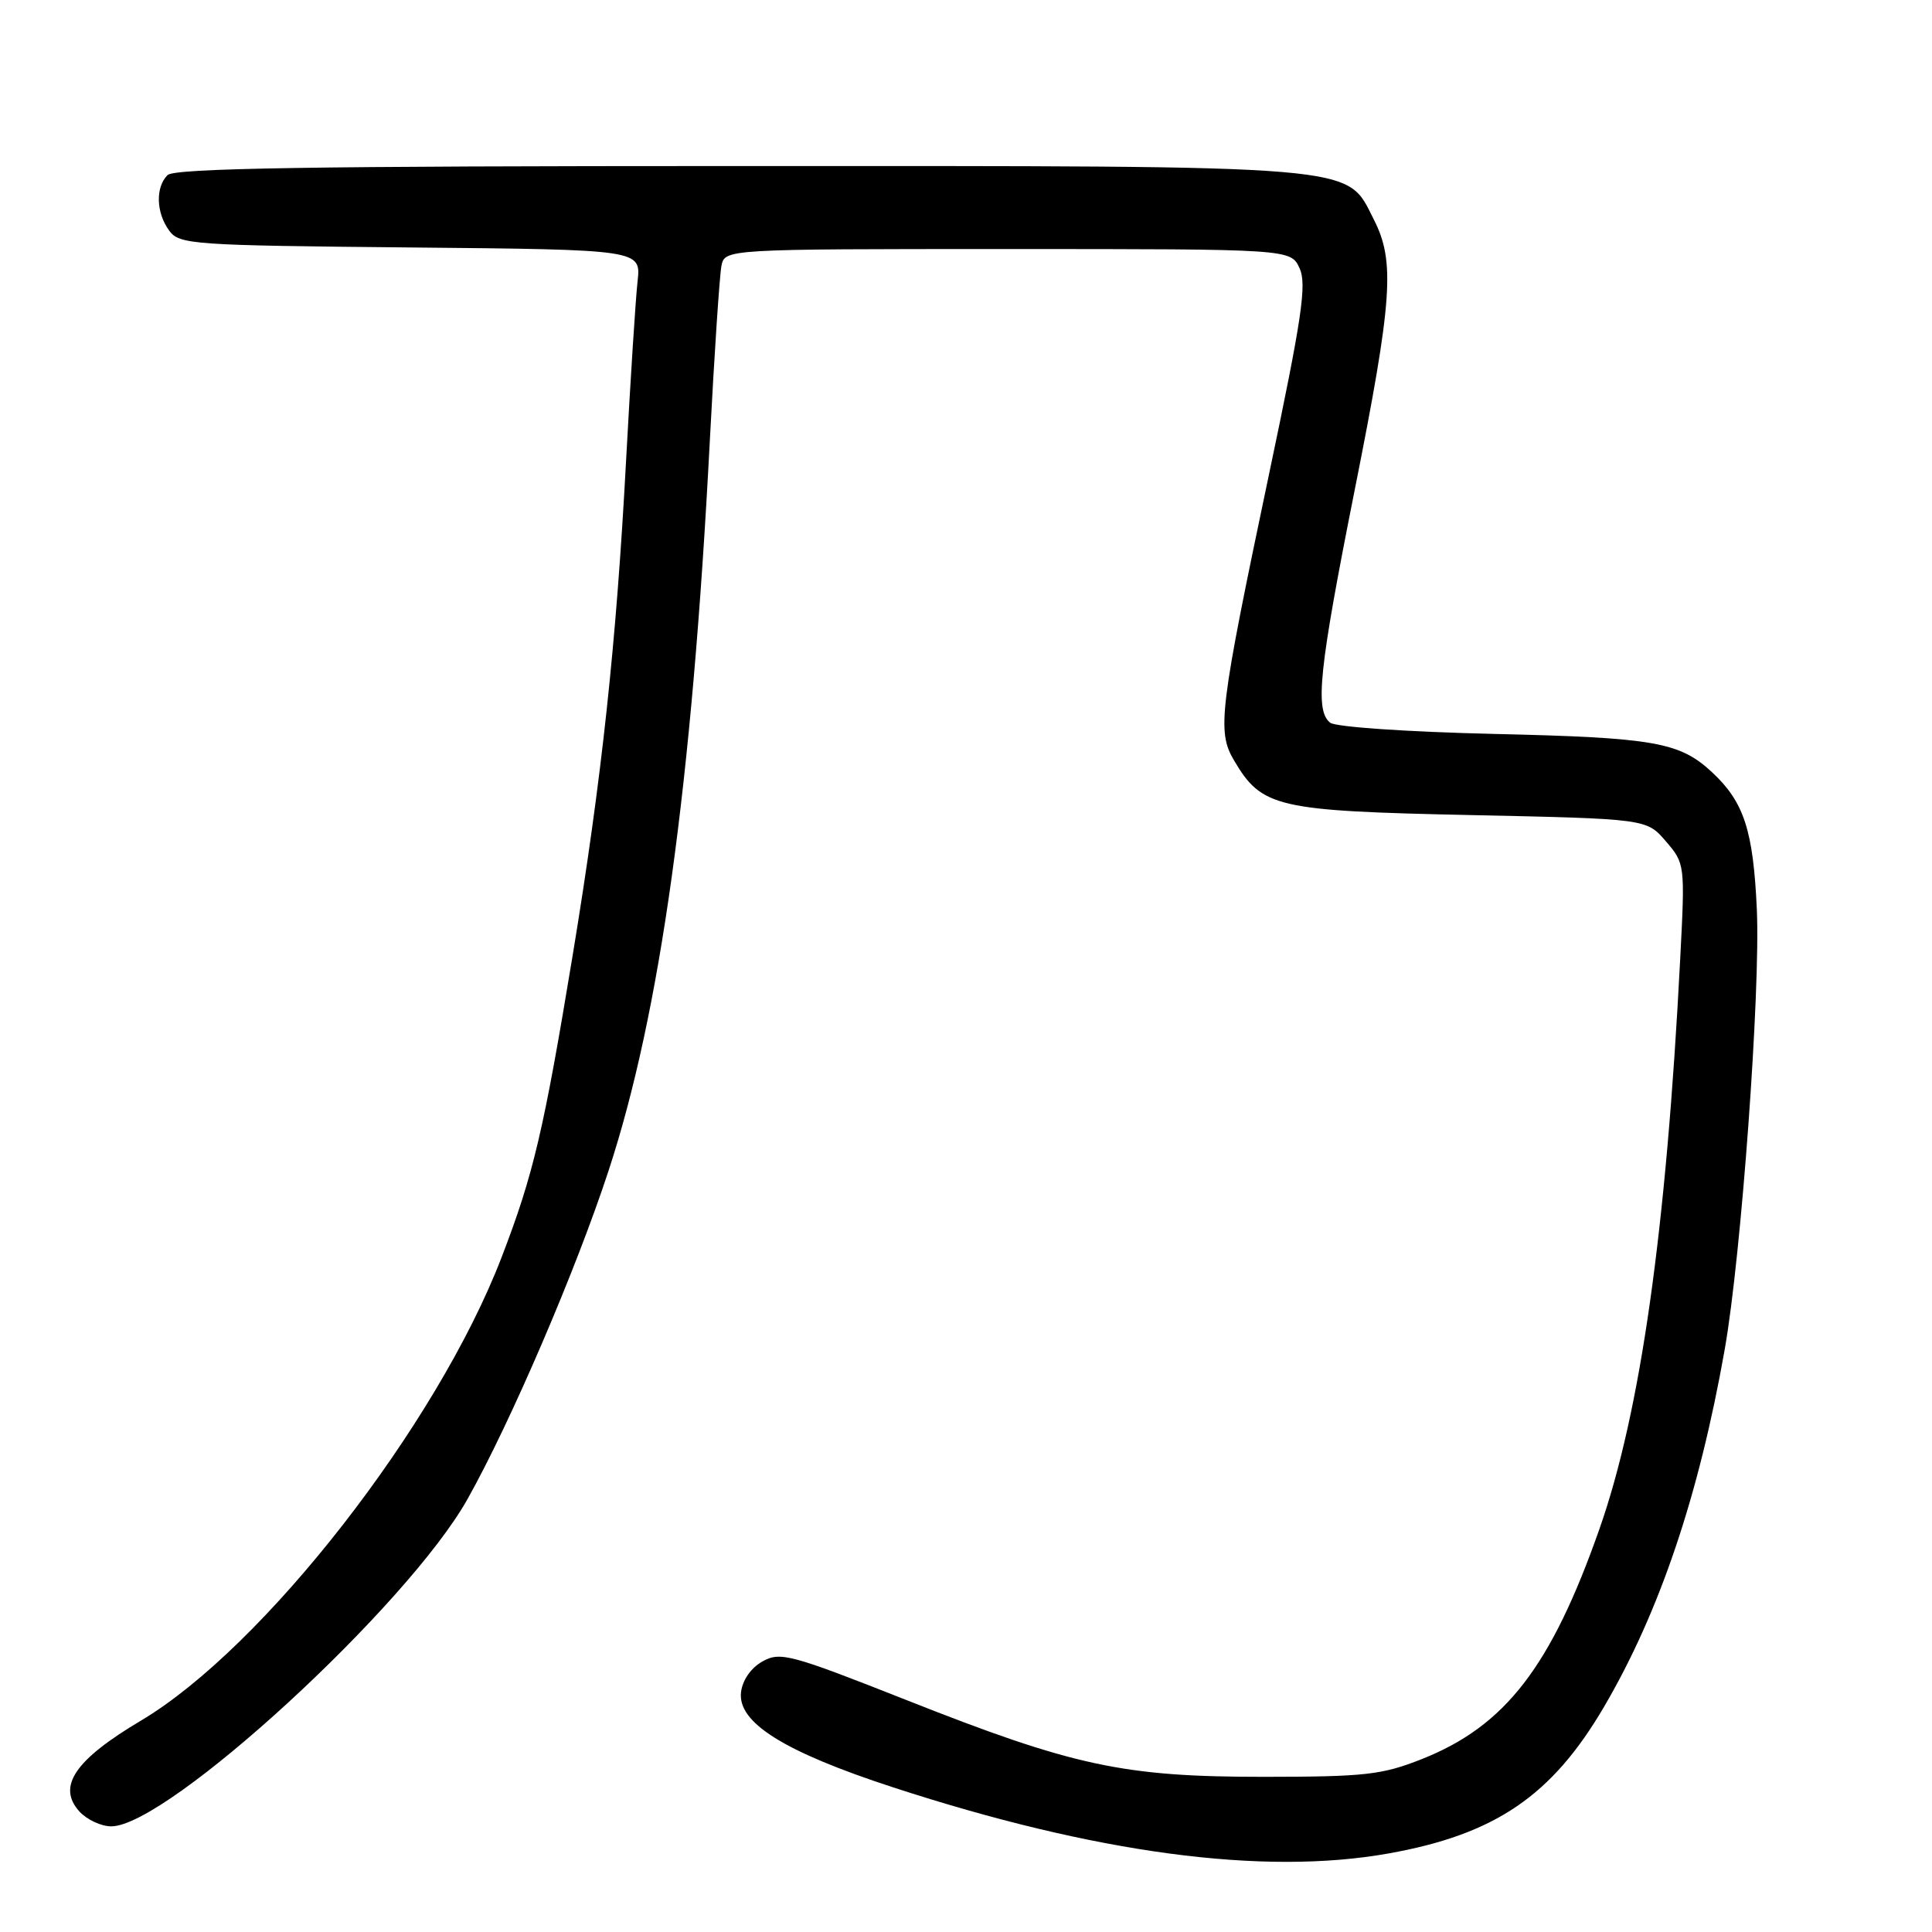 <?xml version="1.0" encoding="UTF-8" standalone="no"?>
<!DOCTYPE svg PUBLIC "-//W3C//DTD SVG 1.1//EN" "http://www.w3.org/Graphics/SVG/1.1/DTD/svg11.dtd" >
<svg xmlns="http://www.w3.org/2000/svg" xmlns:xlink="http://www.w3.org/1999/xlink" version="1.1" viewBox="0 0 256 256">
 <g >
 <path fill="currentColor"
d=" M 184.00 245.59 C 198.12 243.07 205.64 237.95 212.55 226.15 C 219.90 213.61 225.13 198.12 228.54 178.77 C 230.73 166.34 233.28 131.36 232.79 120.50 C 232.31 110.00 231.09 106.27 226.85 102.32 C 222.56 98.33 219.21 97.74 198.00 97.25 C 186.48 96.98 176.95 96.33 176.25 95.76 C 174.20 94.11 174.78 88.66 179.49 65.00 C 184.52 39.76 184.88 34.65 182.04 29.09 C 178.30 21.74 181.35 22.00 97.68 22.00 C 41.24 22.00 23.11 22.29 22.20 23.20 C 20.58 24.82 20.68 28.19 22.42 30.56 C 23.76 32.40 25.48 32.52 54.39 32.79 C 84.95 33.08 84.95 33.08 84.48 37.29 C 84.22 39.61 83.54 50.27 82.96 61.00 C 81.66 85.34 79.73 103.21 75.91 126.41 C 72.04 149.87 70.70 155.59 66.44 166.66 C 57.91 188.82 34.93 218.34 18.66 228.00 C 9.91 233.20 7.53 236.72 10.52 240.03 C 11.51 241.11 13.40 242.00 14.74 242.00 C 22.20 242.00 54.06 212.73 61.97 198.60 C 67.68 188.41 76.31 168.32 80.63 155.15 C 87.49 134.25 91.68 104.06 94.05 58.50 C 94.65 46.95 95.35 36.49 95.59 35.25 C 96.04 33.00 96.04 33.00 133.54 33.00 C 171.04 33.00 171.04 33.00 172.20 35.55 C 173.18 37.68 172.51 42.14 168.16 62.80 C 161.58 94.07 161.23 96.89 163.51 100.75 C 167.21 107.01 169.11 107.45 194.84 108.00 C 218.18 108.50 218.18 108.50 220.73 111.47 C 223.27 114.42 223.28 114.56 222.64 126.97 C 220.79 163.01 217.39 187.04 211.95 202.55 C 205.53 220.84 199.48 228.69 188.42 233.08 C 183.13 235.18 180.89 235.43 167.50 235.44 C 148.83 235.44 142.28 234.04 120.04 225.24 C 104.72 219.19 103.39 218.83 101.03 220.15 C 99.51 221.00 98.38 222.62 98.19 224.23 C 97.72 228.25 103.86 232.10 118.27 236.81 C 145.15 245.59 167.38 248.56 184.00 245.59 Z "/>
</g>
</svg>
